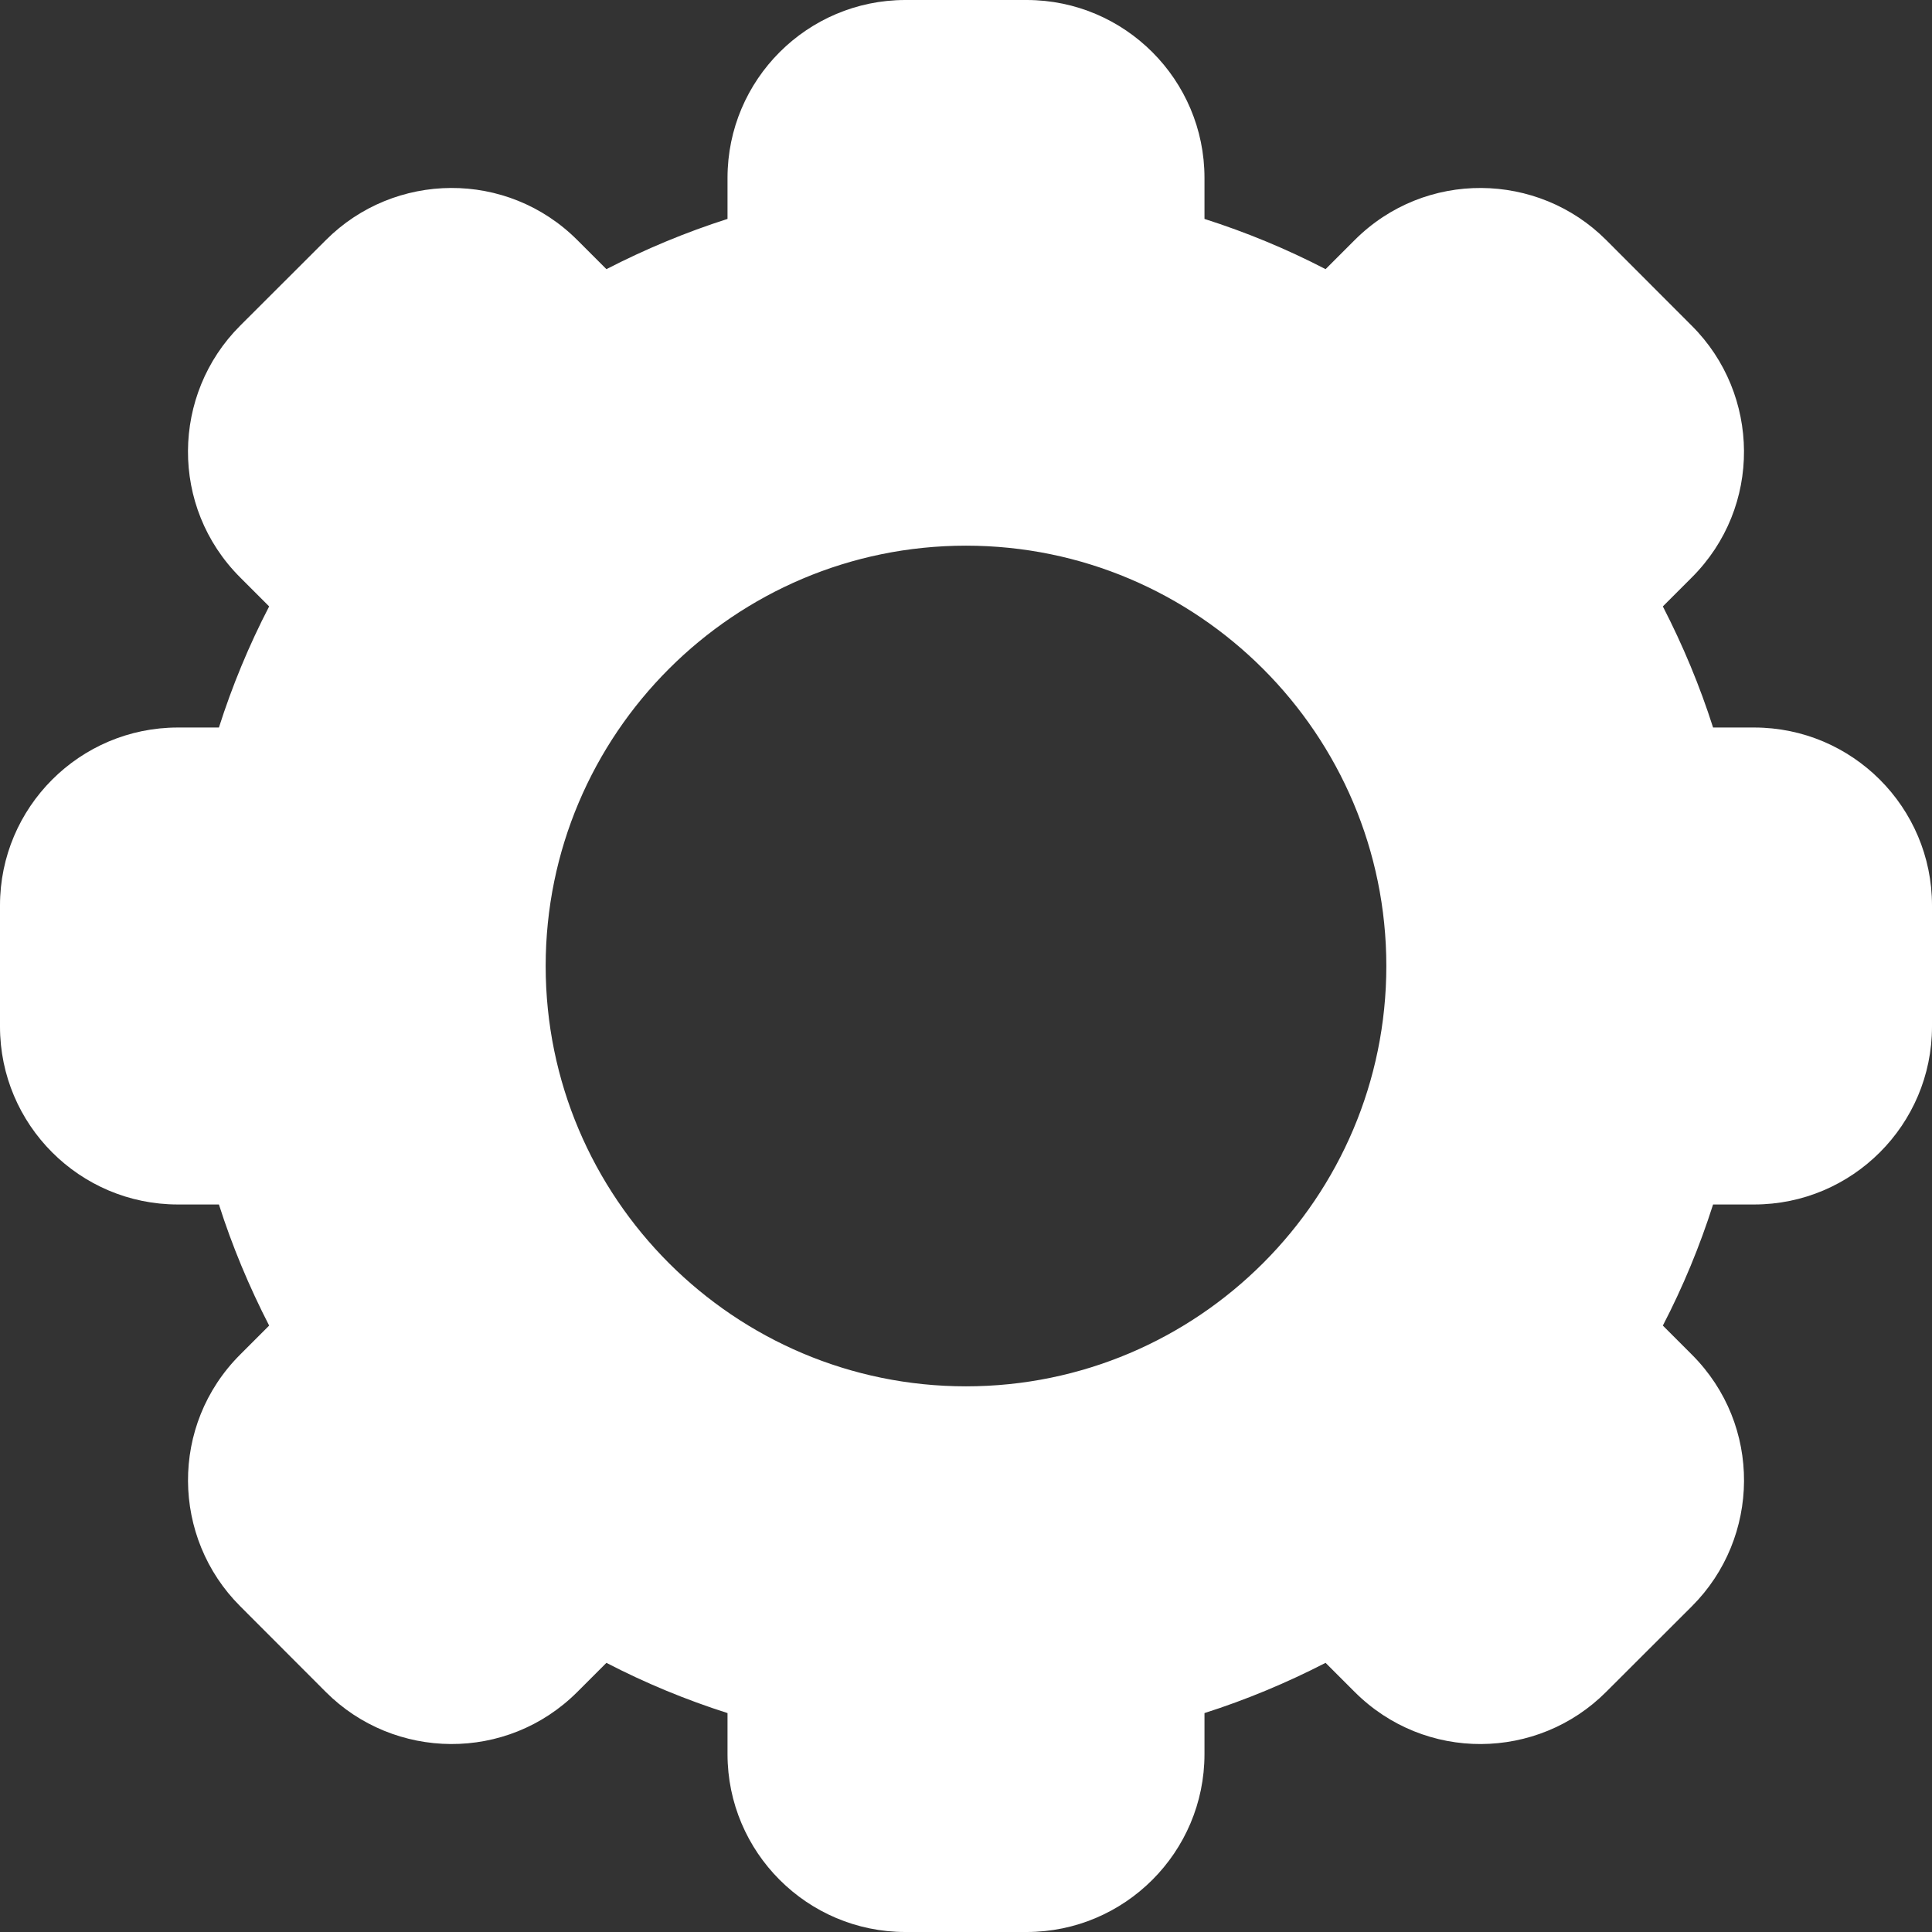 <svg xmlns="http://www.w3.org/2000/svg" width="16" height="16" viewBox="0 0 16 16">
    <rect x="0" y="0" width="16" height="16" fill="#333333" stroke="none"/>
    <g fill="none" fill-rule="evenodd">
        <g fill="#FFF" fill-rule="nonzero">
            <g>
                <path d="M1215.527 26.025h-.34c-.11-.345-.25-.68-.416-1.003l.24-.24c.584-.583.568-1.517 0-2.084l-.709-.71c-.566-.567-1.5-.583-2.083 0l-.241.241c-.322-.167-.658-.306-1.003-.416v-.34c0-.812-.66-1.473-1.473-1.473h-1.004c-.812 0-1.473.66-1.473 1.473v.34c-.345.11-.68.25-1.003.416l-.24-.24c-.582-.583-1.516-.57-2.084 0l-.71.709c-.567.567-.583 1.5 0 2.083l.241.241c-.167.322-.306.658-.416 1.003h-.34c-.812 0-1.473.66-1.473 1.473v1.004c0 .812.66 1.473 1.473 1.473h.34c.11.345.25.68.416 1.003l-.24.24c-.584.583-.568 1.517 0 2.084l.709.71c.566.567 1.5.583 2.083 0l.241-.241c.322.167.658.306 1.003.416v.34c0 .812.66 1.473 1.473 1.473h1.004c.812 0 1.473-.66 1.473-1.473v-.34c.345-.11.68-.25 1.003-.416l.24.24c.582.583 1.516.57 2.084 0l.71-.709c.567-.567.583-1.5 0-2.083l-.241-.241c.167-.322.306-.658.416-1.003h.34c.812 0 1.473-.66 1.473-1.473v-1.004c0-.812-.66-1.473-1.473-1.473zM1209 31.481c-1.92 0-3.481-1.561-3.481-3.481s1.561-3.481 3.481-3.481 3.481 1.561 3.481 3.481-1.561 3.481-3.481 3.481z" transform="translate(-1201 -20)"/>
            </g>
        </g>
    </g>
</svg>
